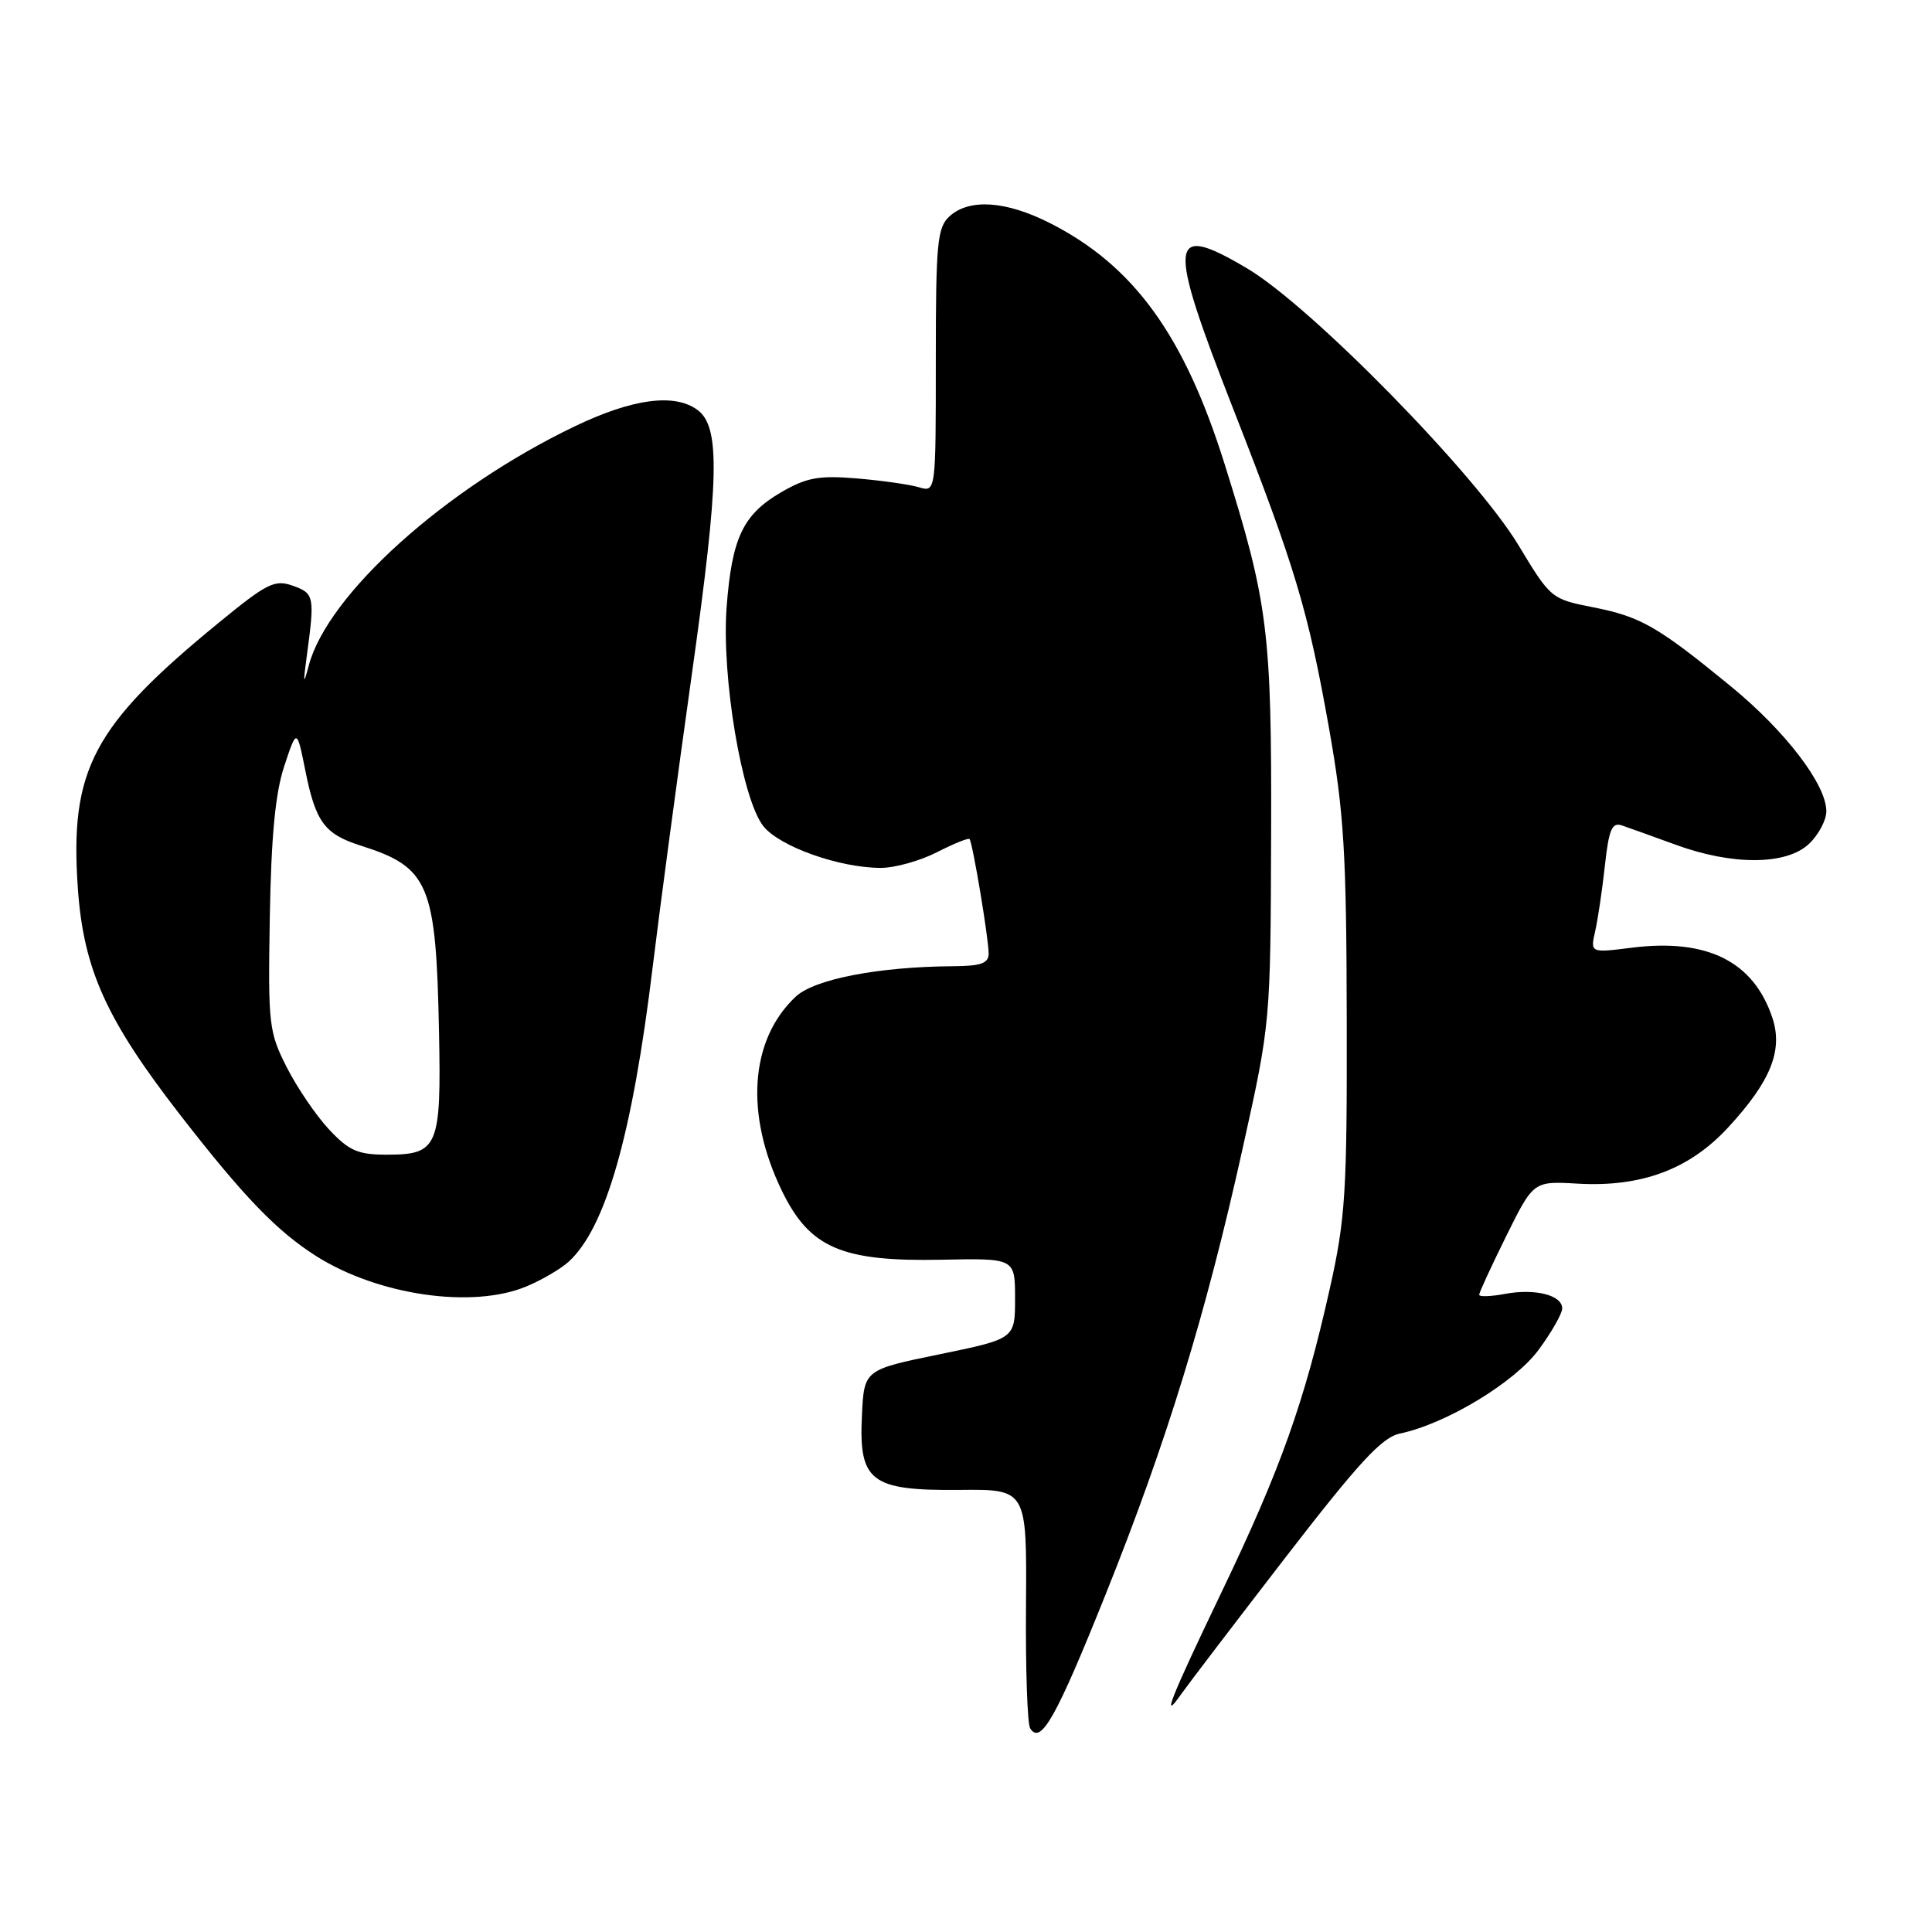 <?xml version="1.0" encoding="UTF-8" standalone="no"?>
<!DOCTYPE svg PUBLIC "-//W3C//DTD SVG 1.1//EN" "http://www.w3.org/Graphics/SVG/1.1/DTD/svg11.dtd" >
<svg xmlns="http://www.w3.org/2000/svg" xmlns:xlink="http://www.w3.org/1999/xlink" version="1.1" viewBox="0 0 256 256">
 <g >
 <path fill="currentColor"
d=" M 146.53 211.19 C 154.59 191.09 159.80 174.13 164.69 152.02 C 168.35 135.51 168.35 135.48 168.43 110.50 C 168.51 83.67 168.03 79.85 162.27 61.50 C 156.92 44.42 150.22 35.19 139.12 29.56 C 133.30 26.61 128.45 26.28 125.83 28.65 C 124.19 30.14 124.00 32.13 124.00 47.77 C 124.00 65.23 124.00 65.23 121.75 64.56 C 120.51 64.19 116.80 63.67 113.50 63.39 C 108.47 62.98 106.86 63.28 103.50 65.23 C 98.44 68.18 96.98 71.27 96.28 80.45 C 95.59 89.65 98.30 105.84 101.14 109.46 C 103.28 112.17 111.23 115.00 116.72 115.00 C 118.57 115.00 121.91 114.07 124.14 112.93 C 126.37 111.79 128.32 111.00 128.47 111.18 C 128.88 111.65 131.00 124.37 131.00 126.33 C 131.00 127.65 130.01 128.01 126.25 128.03 C 116.38 128.10 107.90 129.74 105.43 132.07 C 99.35 137.77 98.67 147.68 103.64 157.86 C 107.31 165.37 111.54 167.19 124.78 166.92 C 134.50 166.72 134.50 166.72 134.50 172.06 C 134.50 177.39 134.50 177.39 124.50 179.45 C 114.50 181.50 114.50 181.50 114.21 187.56 C 113.78 196.31 115.38 197.53 127.14 197.42 C 136.06 197.33 136.06 197.33 135.95 212.62 C 135.88 221.04 136.13 228.41 136.50 229.01 C 137.90 231.26 139.95 227.61 146.53 211.19 Z  M 170.26 206.46 C 180.09 193.73 183.11 190.45 185.51 189.95 C 191.61 188.67 200.70 183.18 203.88 178.85 C 205.60 176.52 207.00 174.05 207.00 173.37 C 207.00 171.61 203.40 170.70 199.41 171.45 C 197.54 171.80 196.00 171.85 196.00 171.56 C 196.00 171.27 197.62 167.76 199.59 163.77 C 203.19 156.50 203.19 156.50 209.07 156.84 C 217.51 157.32 223.88 154.94 229.00 149.38 C 234.64 143.27 236.29 139.16 234.84 134.84 C 232.35 127.39 226.21 124.33 216.27 125.57 C 210.72 126.27 210.72 126.27 211.37 123.38 C 211.73 121.80 212.31 117.88 212.66 114.67 C 213.18 109.92 213.59 108.94 214.90 109.37 C 215.78 109.67 218.97 110.81 222.00 111.92 C 229.55 114.69 236.68 114.65 239.69 111.83 C 240.96 110.63 242.00 108.68 242.00 107.50 C 242.00 103.95 236.57 96.86 229.32 90.92 C 219.64 82.99 217.42 81.72 211.11 80.47 C 205.56 79.38 205.46 79.30 201.21 72.25 C 195.55 62.85 173.74 40.60 165.26 35.57 C 154.82 29.38 154.59 31.65 163.40 54.16 C 171.64 75.21 173.34 80.91 176.12 96.59 C 178.09 107.73 178.41 113.00 178.45 135.00 C 178.50 158.10 178.28 161.47 176.19 170.82 C 172.83 185.83 169.66 194.72 161.90 210.89 C 155.05 225.18 153.77 228.40 156.56 224.42 C 157.36 223.28 163.52 215.20 170.26 206.46 Z  M 69.75 170.46 C 71.77 169.62 74.28 168.15 75.32 167.21 C 80.26 162.75 83.80 150.33 86.50 128.00 C 87.40 120.58 89.72 103.25 91.65 89.50 C 95.32 63.44 95.47 56.55 92.41 54.31 C 89.36 52.08 83.82 52.82 76.18 56.48 C 58.99 64.72 43.38 78.77 40.90 88.23 C 40.20 90.87 40.15 90.64 40.64 87.00 C 41.72 79.00 41.65 78.64 38.82 77.62 C 36.41 76.76 35.41 77.25 29.05 82.46 C 12.28 96.18 9.21 101.97 10.32 117.77 C 11.08 128.47 14.09 135.12 23.88 147.74 C 32.30 158.59 36.70 163.15 41.93 166.46 C 50.16 171.65 62.61 173.44 69.75 170.46 Z  M 43.62 149.68 C 41.90 147.85 39.38 144.14 38.00 141.43 C 35.62 136.74 35.51 135.78 35.75 121.50 C 35.94 110.76 36.48 105.08 37.67 101.50 C 39.33 96.50 39.33 96.50 40.47 102.16 C 41.83 108.94 43.01 110.53 47.83 112.06 C 56.85 114.92 57.78 117.14 58.17 136.64 C 58.48 152.02 58.06 153.00 51.25 153.00 C 47.43 153.00 46.26 152.49 43.62 149.68 Z "/>
</g>
</svg>